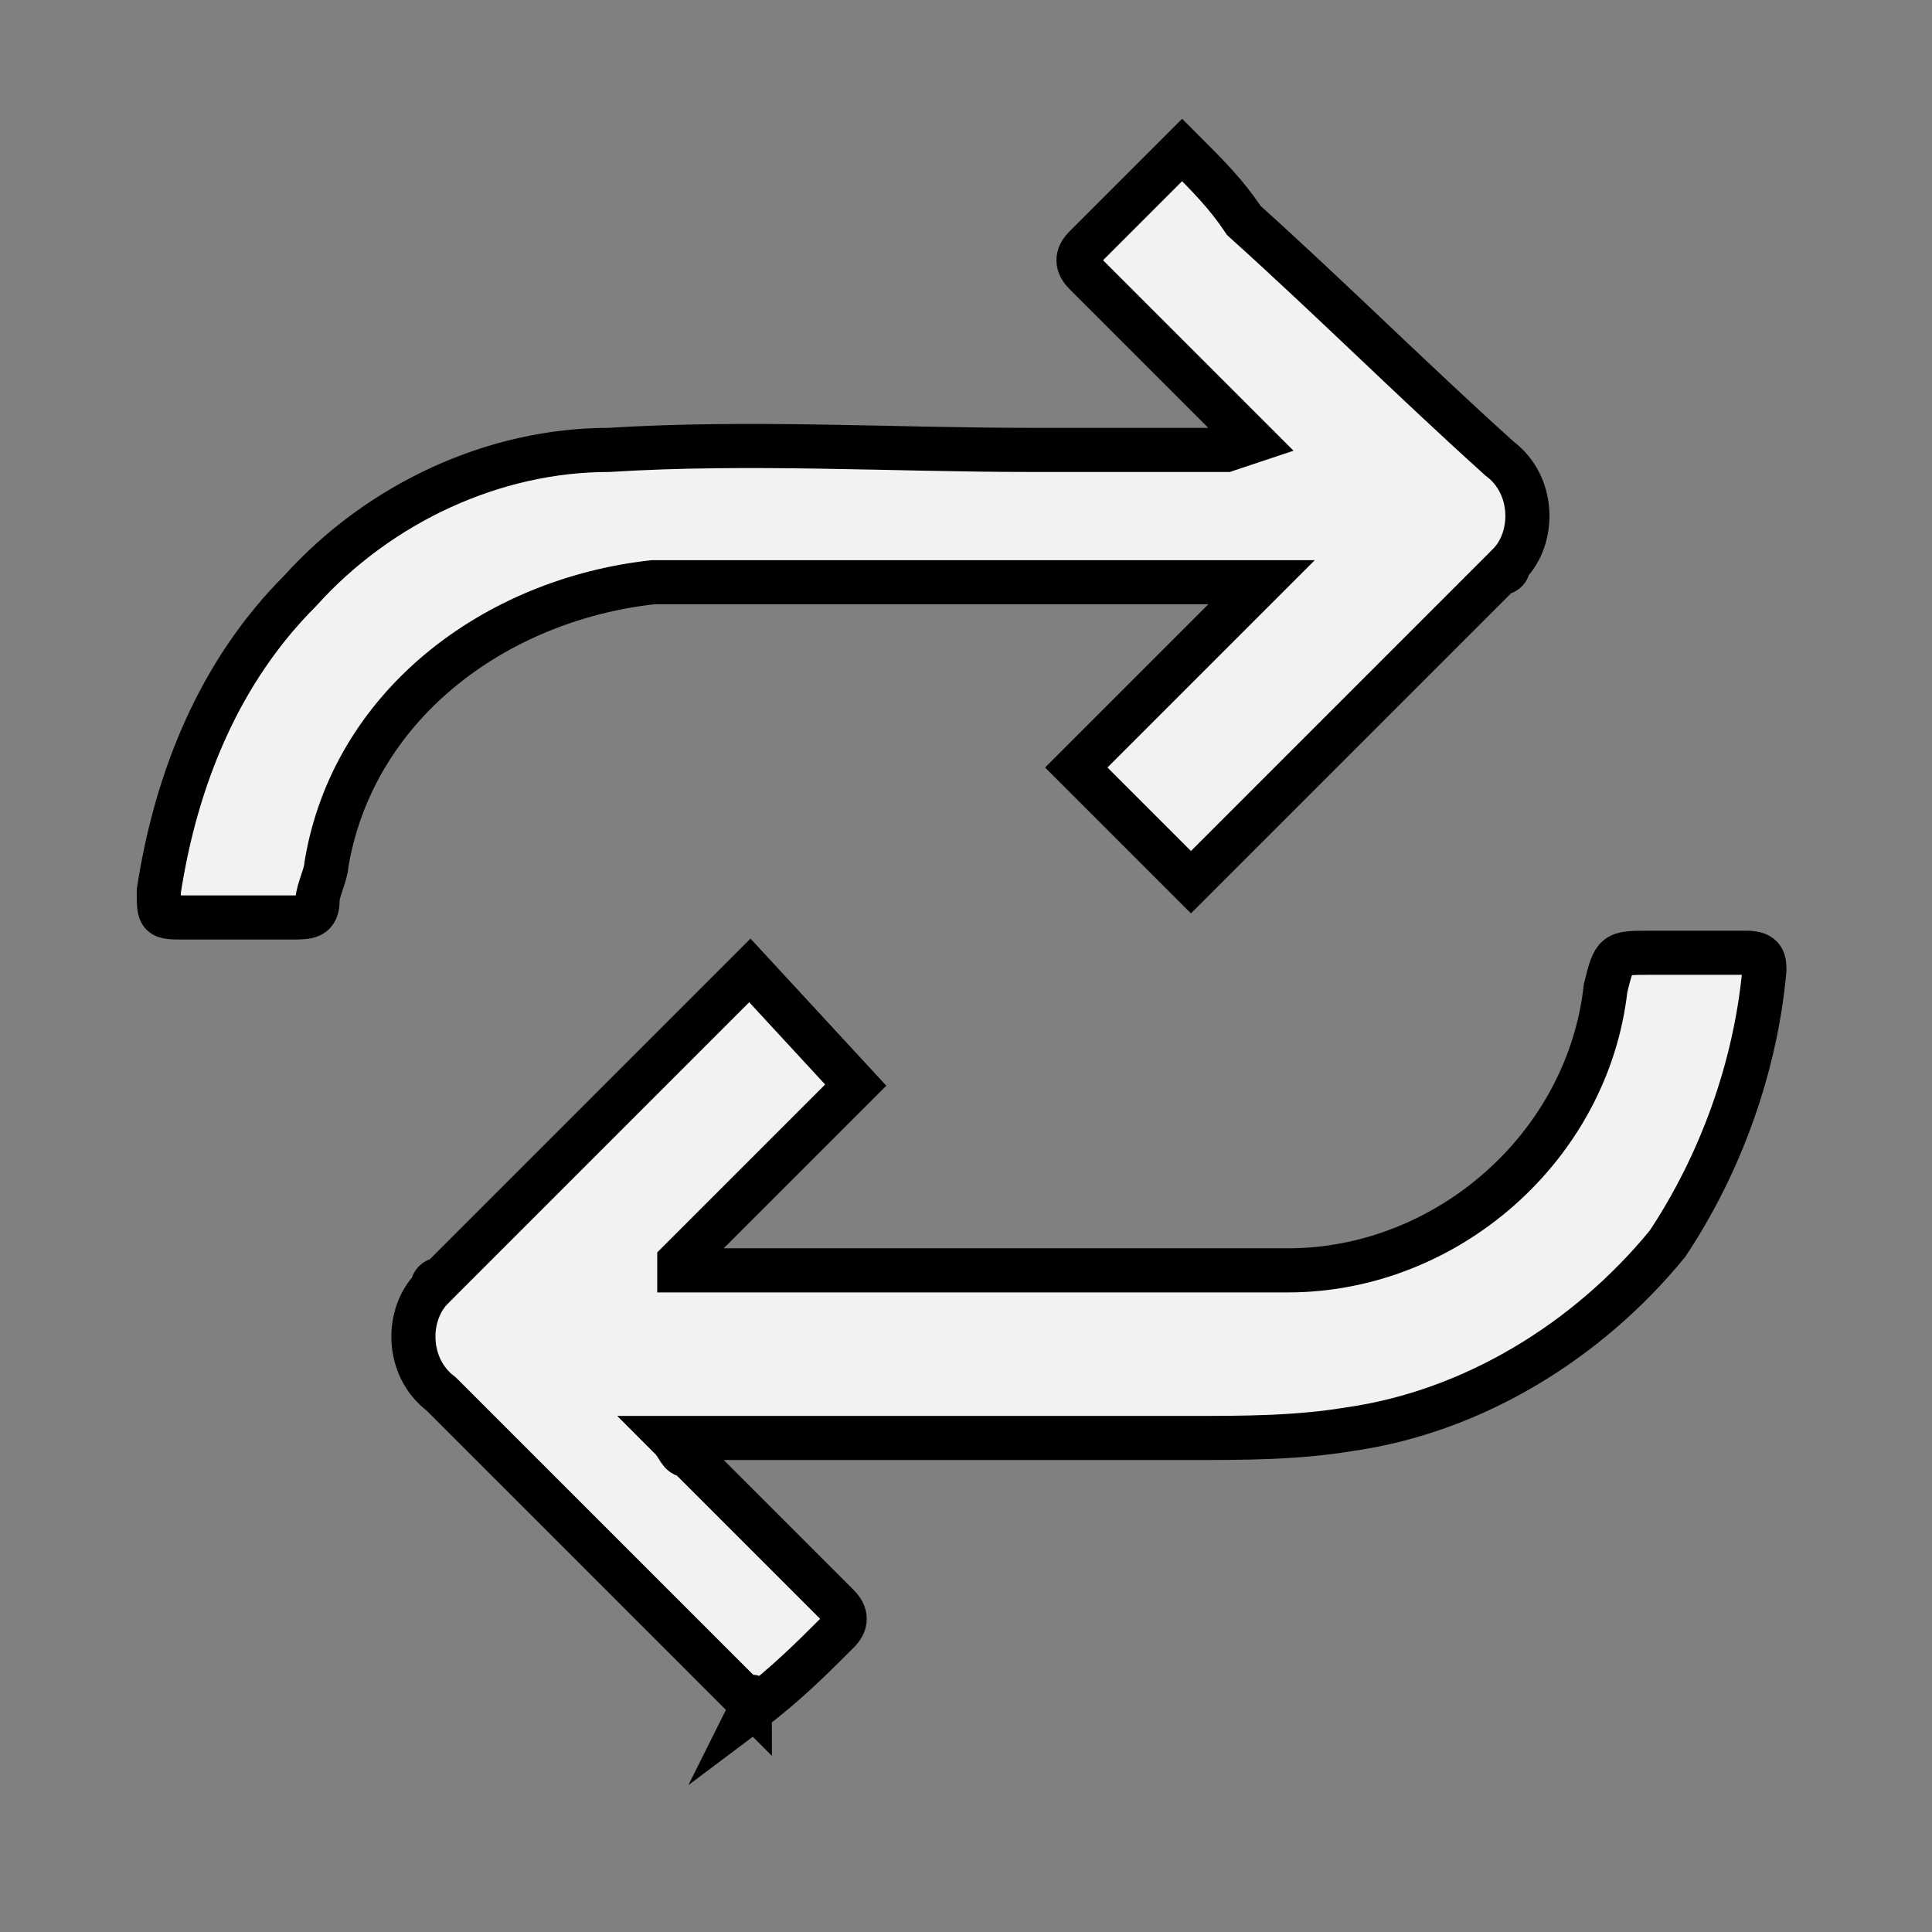 <?xml version="1.0" encoding="utf-8"?>
<!-- Generator: Adobe Illustrator 24.3.0, SVG Export Plug-In . SVG Version: 6.00 Build 0)  -->
<svg version="1.1" id="Layer_1" xmlns="http://www.w3.org/2000/svg" xmlns:xlink="http://www.w3.org/1999/xlink" x="0px" y="0px"
	 viewBox="0 0 21.9 21.9" style="enable-background:new 0 0 21.9 21.9;" xml:space="preserve">
<rect x="0" y="0" width="21.9" height="21.9" fill="#808080" stroke="none"/>
<style type="text/css">
	.st0{fill:none;stroke:#000000;stroke-width:1.3;stroke-miterlimit:10;}
	.st1{fill:none;stroke:#000000;}
	.st2{stroke:#000000;stroke-width:0.3;}
	.st3{fill:#F2F2F2;stroke:#000000;stroke-width:0.5;stroke-miterlimit:10;}
	.st4{stroke:#000000;stroke-width:0.4;}
	.st5{stroke:#000000;stroke-width:0.2;}
	.st6{fill:#FFFFFF;stroke:#000000;stroke-width:0.5;stroke-linecap:round;stroke-linejoin:round;}
</style>
<g id="customer-support" transform="translate(-48.348 0)">
	<g id="Group_229" transform="translate(48.348 0)">
		<path id="Path_159" d="M62.6,20.1c-0.2,0-0.3,0.2-0.3,0.3c0,0,0,0,0,0v0.3c0,0.7-0.5,1.2-1.2,1.2h-1.6v-1.6c0-0.2-0.1-0.4-0.3-0.4
			c-0.2,0-0.4,0.1-0.4,0.3c0,0,0,0,0,0V22h-3.4l-0.9-5.3l0.4-0.7c0.3,0.1,0.7,0,0.9-0.2l0,0l2.1-2.1c2.4,0.7,4.2,2.8,4.4,5.3
			c0,0.2,0.2,0.3,0.3,0.3h0c0.2,0,0.3-0.2,0.3-0.4c0,0,0,0,0,0c-0.2-2.8-2.2-5.2-5-5.9L57,12.4c-0.3-0.2-0.7-0.2-1,0l0,0
			c-0.3-0.3-0.1-0.6-0.2-1c0.2-0.1,0.5-0.3,0.7-0.5c0.3-0.3,0.6-0.6,0.8-1h0.8c0.8,0,1.5-0.7,1.5-1.5V5.6c0-0.4-0.2-0.8-0.6-1V3.6
			c0-0.3-0.1-0.7-0.4-0.9l0,0l0,0c0-0.7-0.4-1.3-1.1-1.5c0,0,0,0-0.1-0.1c-0.2-0.6-0.7-0.9-1.2-1c0,0,0,0,0,0
			c-0.3-0.5-1-0.7-1.5-0.5c0,0-0.1,0-0.1,0c-0.3-0.3-0.7-0.4-1.2-0.4c-0.4,0-0.8,0.1-1.2,0.4c0,0-0.1,0-0.1,0
			c-0.6-0.2-1.2,0.1-1.5,0.5c0,0,0,0,0,0c-0.6,0-1.1,0.4-1.2,1c0,0,0,0-0.1,0.1c-0.6,0.2-1.1,0.8-1.1,1.5c0,0,0,0,0,0
			c-0.2,0.2-0.4,0.6-0.4,0.9v0.9c-0.4,0.2-0.6,0.6-0.6,1V7c0,0.7,0.5,1.2,1.2,1.2H49c0.1,1.1,0.6,2,1.4,2.7c0.2,0.2,0.4,0.3,0.6,0.5
			c0,0.4,0.1,0.7-0.2,1l0,0c-0.3-0.2-0.7-0.2-0.9,0L49,12.9c-0.8,0.2-1.6,0.6-2.3,1.1c-0.2,0.1-0.2,0.3-0.1,0.5s0.3,0.2,0.5,0.1
			c0,0,0,0,0.1,0c0.6-0.4,1.2-0.7,1.9-0.9l2.1,2.1l0,0c0.2,0.2,0.6,0.3,0.9,0.2l0.4,0.7L51.5,22h-3.4v-1.6c0-0.2-0.1-0.4-0.3-0.4
			c-0.2,0-0.4,0.1-0.4,0.3c0,0,0,0,0,0V22h-1.6c-0.7,0-1.2-0.5-1.2-1.2v0v-1.4c0-1.4,0.5-2.7,1.3-3.8c0.1-0.1,0.1-0.4,0-0.5
			c-0.1-0.1-0.4-0.1-0.5,0c0,0,0,0,0,0c-1,1.2-1.5,2.7-1.5,4.2v1.4c0,1,0.8,1.9,1.9,1.9H61c1,0,1.9-0.8,1.9-1.9v-0.3
			C62.9,20.3,62.8,20.1,62.6,20.1C62.6,20.1,62.6,20.1,62.6,20.1L62.6,20.1z M53,16.3l-0.4-0.7l0.9-0.7l0.9,0.7l-0.4,0.7H53L53,16.3
			z M56.6,12.9l0.6,0.4l-1.9,1.9c-0.1,0.1-0.2,0.1-0.3,0l0,0l0,0L54,14.4l2.4-1.5C56.5,12.9,56.5,12.9,56.6,12.9z M58.7,5.3
			c0.1,0.1,0.1,0.2,0.1,0.3V7c0,0.3-0.2,0.5-0.5,0.5l0,0h-0.5V5.8c0-0.1,0.1-0.2,0.2-0.2C58.3,5.6,58.6,5.4,58.7,5.3L58.7,5.3z
			 M56.3,9.8h-0.9c-0.2,0-0.3-0.1-0.3-0.3c0-0.2,0.1-0.3,0.3-0.3c0,0,0,0,0,0h0.9c0.2,0,0.3,0.1,0.3,0.3C56.6,9.7,56.5,9.8,56.3,9.8
			C56.3,9.8,56.3,9.8,56.3,9.8L56.3,9.8z M58.1,9.2h-0.4c0.1-0.3,0.2-0.7,0.2-1h0.5c0.2,0,0.3,0,0.5-0.1v0.3
			C58.9,8.9,58.5,9.2,58.1,9.2L58.1,9.2z M48.6,3.6c0-0.2,0.1-0.3,0.2-0.4C48.9,3.1,49,2.9,49,2.7c0-0.4,0.3-0.7,0.6-0.8
			c0.2-0.1,0.4-0.3,0.5-0.5c0.1-0.3,0.3-0.5,0.6-0.5c0.2,0,0.4-0.1,0.5-0.3c0.2-0.2,0.5-0.3,0.8-0.3c0.3,0.1,0.5,0,0.7-0.2
			c0.2-0.2,0.4-0.2,0.7-0.2c0.2,0,0.5,0,0.7,0.2c0.2,0.2,0.5,0.3,0.7,0.2c0.3-0.1,0.6,0,0.8,0.3c0.1,0.2,0.3,0.3,0.5,0.3
			c0.3,0,0.5,0.2,0.6,0.5c0.1,0.2,0.2,0.4,0.5,0.5c0.4,0.1,0.6,0.5,0.6,0.8c0,0.2,0.1,0.4,0.2,0.5c0.1,0.1,0.2,0.3,0.2,0.4v1
			c0,0.1-0.1,0.2-0.2,0.2c-0.5,0-0.9,0.4-0.9,0.9V6H57c-0.2,0-0.3-0.1-0.3-0.3c0,0,0,0,0,0V3.9c0-1.2-1-1.7-2.1-1.3
			c-0.7,0.2-1.5,0.2-2.3,0c-1.1-0.3-2.1,0.2-2.1,1.3v1.8C50.2,5.8,50,6,49.9,6c0,0,0,0,0,0h-0.2c0-0.2,0-0.2,0-0.3
			c0-0.5-0.4-0.8-0.9-0.8c-0.1,0-0.2-0.1-0.2-0.2L48.6,3.6L48.6,3.6z M48,7V5.6c0-0.1,0.1-0.3,0.1-0.3c0.2,0.2,0.4,0.3,0.6,0.3
			c0.1,0,0.2,0.1,0.2,0.2v1.8h-0.5C48.2,7.5,48,7.3,48,7z M49.7,7.8V6.7h0.2c0.6,0,1-0.5,1-1c0,0,0,0,0,0V3.9c0-0.7,0.5-0.9,1.2-0.7
			c0.9,0.2,1.8,0.2,2.7,0C55.4,3,56,3.2,56,3.9v1.8c0,0.6,0.5,1,1,1c0,0,0,0,0,0h0.2v1.2c0,0.3-0.1,0.7-0.2,1
			c-0.2-0.2-0.5-0.3-0.8-0.3h-0.9c-0.6,0-1,0.5-0.9,1.1c0,0.5,0.4,0.9,0.9,0.9h0.6c-1.5,1.2-3.6,1.2-5.1-0.1
			C50.1,9.7,49.7,8.8,49.7,7.8L49.7,7.8z M51.7,11.8c1.1,0.4,2.3,0.4,3.4,0c0,0.4,0.1,0.7,0.3,1l-2,1.2l-2-1.2
			C51.7,12.5,51.8,12.1,51.7,11.8L51.7,11.8z M51.6,15.2l-1.9-1.9l0.6-0.4c0.1,0,0.2,0,0.2,0l2.4,1.5l-0.9,0.8l0,0l0,0
			C51.8,15.3,51.7,15.3,51.6,15.2L51.6,15.2z M53.1,17h0.7l0.9,5h-2.5L53.1,17z"/>
		<path id="Path_160" d="M57.5,16.5c-0.5,0-1,0.4-1,1v0.4c0,0.5,0.4,1,1,1h1.8c0.5,0,1-0.4,1-1v-0.4c0-0.5-0.4-1-1-1H57.5z
			 M59.5,17.4v0.4c0,0.2-0.1,0.3-0.3,0.3h-1.8c-0.2,0-0.3-0.1-0.3-0.3v-0.4c0-0.2,0.1-0.3,0.3-0.3h1.8
			C59.4,17.2,59.5,17.3,59.5,17.4z"/>
	</g>
</g>
<path id="Path_41" class="st0" d="M-56.5-15.4v-5.3c0-1.5,1.1-2.8,2.6-3.1c0.8-0.1,1.7,0,2.4,0.5c0.3,0.2,0.5,0.4,0.7,0.6
	c1.6,1.6,3.3,3.2,4.9,4.8c0.5,0.5,1,0.9,1.6,1.4v-4.3c0-1.1,0.6-2.2,1.5-2.8c1.5-0.9,3.5-0.4,4.4,1.2c0.2,0.3,0.3,0.7,0.4,1.1
	c0.1,0.5,0.1,1,0.1,1.4v4.1c0,2.4-0.1,4.9-0.1,7.3c-0.1,1.7-1.6,3.1-3.3,3c-0.4,0-0.7-0.1-1.1-0.3c-0.5-0.3-1-0.6-1.4-1.1
	c-1.4-1.4-2.9-2.8-4.3-4.2c-1.8-1.7-3.7-3.5-5.5-5.2l-0.3-0.3c-1-0.7-2-0.4-2.3,0.9c0.2,0,0.2,0.1,0,0.2L-56.5-15.4z"/>
<g id="upload-rounded-symbol_1_" transform="translate(-4.387 0.5)">
	<path id="Path_165" class="st1" d="M54.1-21.7c0,2-1.6,3.5-3.5,3.5h-9.6c-2,0-3.5-1.6-3.5-3.5c0-0.8,0.7-1.5,1.5-1.5
		c0.8,0,1.5,0.7,1.5,1.5c0,0.3,0.3,0.6,0.6,0.6h9.6c0.3,0,0.6-0.3,0.6-0.6c0-0.8,0.7-1.5,1.5-1.5C53.4-23.2,54.1-22.5,54.1-21.7
		C54.1-21.7,54.1-21.7,54.1-21.7L54.1-21.7z M42.4-32.2l1.8-1.8v8.3c0,0.8,0.7,1.5,1.5,1.5c0.8,0,1.5-0.7,1.5-1.5V-34l1.8,1.8
		c0.6,0.6,1.5,0.6,2.1,0c0.6-0.6,0.6-1.5,0-2.1l0,0l-4.3-4.3c-0.6-0.6-1.5-0.6-2.1,0c0,0,0,0,0,0l-4.3,4.3c-0.5,0.6-0.5,1.5,0.1,2.1
		C41-31.6,41.9-31.6,42.4-32.2z"/>
</g>
<g id="line_icons" transform="translate(-1.85 -4.36)">
	<path id="Path_111" class="st2" d="M52.7,70.3c-0.5,0-0.9-0.1-1.4-0.3L46.7,68c-0.2-0.1-0.2-0.3-0.1-0.4c0.1-0.2,0.3-0.2,0.4-0.2
		l4.6,2.1c0.9,0.4,1.9,0.3,2.7-0.3l9.4-6.7c0.4-0.3,0.5-0.8,0.2-1.2c-0.2-0.3-0.6-0.4-1-0.3L56,63.4c-0.2,0.1-0.4,0-0.4-0.2
		c-0.1-0.2,0-0.4,0.2-0.4c0,0,0,0,0,0l6.8-2.4c0.8-0.3,1.6,0.1,1.9,0.9c0.2,0.6,0,1.3-0.5,1.7l-9.4,6.7C54,70.1,53.4,70.3,52.7,70.3
		L52.7,70.3z"/>
	<path id="Path_112" class="st2" d="M51.5,64.6c-0.2,0-0.3-0.1-0.3-0.3c0-0.1,0.1-0.3,0.2-0.3l4-1c0.5-0.1,0.8-0.6,0.6-1.1
		c-0.1-0.4-0.5-0.6-0.9-0.7l-3.6,0.1c-0.1,0-0.1,0-0.2,0l-1.3-0.7c-1-0.5-2-0.7-3.1-0.7h-0.1c-0.2,0-0.3-0.1-0.3-0.3c0,0,0,0,0,0
		c0-0.2,0.1-0.3,0.3-0.3h0.1c1.2-0.1,2.4,0.2,3.4,0.7l1.2,0.6l3.5-0.1c0.9,0,1.6,0.7,1.6,1.5c0,0.7-0.5,1.3-1.1,1.5L51.5,64.6
		C51.6,64.6,51.5,64.6,51.5,64.6L51.5,64.6z"/>
	<path id="Path_113" class="st2" d="M46,68.8h-2.8c-0.6,0-1.1-0.5-1.1-1.1v-8.4c0-0.6,0.5-1.1,1.1-1.1H46c0.6,0,1.1,0.5,1.1,1.1v8.4
		C47.2,68.2,46.6,68.8,46,68.8z M43.2,58.7c-0.3,0-0.5,0.2-0.5,0.5v8.4c0,0.3,0.2,0.5,0.5,0.5H46c0.3,0,0.5-0.2,0.5-0.5v-8.4
		c0-0.3-0.2-0.5-0.5-0.5H43.2z"/>
	<path id="Path_114" class="st2" d="M61.3,61.5c-0.2,0-0.3-0.1-0.3-0.3c0,0,0-0.1,0-0.1c0.6-1.4-1.2-4.6-3.2-7.1h-3.1
		c-1,1.3-3.5,4.8-3.3,6.7c0,0.2-0.1,0.3-0.3,0.3c-0.2,0-0.3-0.1-0.3-0.3c-0.2-2.2,2.4-5.8,3.6-7.3c0.1-0.1,0.2-0.1,0.4-0.1
		c0,0,0,0,0.1,0h3.1c0,0,0,0,0.1,0c0.1,0,0.3,0,0.4,0.1c1.3,1.7,4.3,5.9,3.4,7.9C61.5,61.5,61.4,61.5,61.3,61.5L61.3,61.5z"/>
	<path id="Path_115" class="st2" d="M57.9,52.9c0,0-0.1,0-0.1,0c0,0,0,0-0.1,0h-3.1c0,0,0,0,0,0c-0.1,0-0.3,0-0.4-0.2l-1-1.8
		c-0.2-0.3-0.1-0.7,0.1-1c0.2-0.3,0.6-0.4,0.9-0.4l0.2,0c0.2,0,0.3,0,0.5,0l0.8-0.2c0.3-0.1,0.7,0,1,0.1l0.5,0.2
		c0.2,0.1,0.5,0.1,0.8,0c0.5-0.2,1,0.1,1.2,0.6c0.1,0.2,0,0.5-0.1,0.7l0,0l-1,1.7C58.1,52.8,58,52.9,57.9,52.9z M54.7,52.2h3
		l0.9-1.5c0-0.1,0-0.2,0-0.3c-0.1-0.1-0.2-0.2-0.3-0.1c-0.4,0.1-0.8,0.1-1.2,0l-0.5-0.2C56.3,50,56.1,50,55.9,50l-0.8,0.2
		c-0.3,0.1-0.5,0.1-0.8,0l-0.2,0c-0.2,0-0.3,0.1-0.4,0.2c0,0.1,0,0.1,0,0.2L54.7,52.2z"/>
	<path id="Path_116" class="st2" d="M56.2,60.8c-1.3,0-2.4-1.1-2.4-2.4s1.1-2.4,2.4-2.4c1.3,0,2.4,1.1,2.4,2.4
		C58.6,59.7,57.5,60.8,56.2,60.8L56.2,60.8z M56.2,56.7c-0.9,0-1.7,0.8-1.7,1.7s0.8,1.7,1.7,1.7c0.9,0,1.7-0.8,1.7-1.7c0,0,0,0,0,0
		C58,57.5,57.2,56.7,56.2,56.7L56.2,56.7z"/>
	<path id="Path_117" class="st2" d="M56.1,59.6v-0.2c-0.2,0-0.3,0-0.5-0.1l0.1-0.2c0.1,0.1,0.3,0.1,0.5,0.1c0.2,0,0.4-0.1,0.4-0.3
		c0-0.2-0.1-0.3-0.4-0.4c-0.3-0.1-0.5-0.3-0.5-0.5c0-0.3,0.2-0.5,0.5-0.5v-0.2h0.2v0.2c0.1,0,0.3,0,0.4,0.1l-0.1,0.2
		c-0.1-0.1-0.3-0.1-0.4-0.1c-0.2,0-0.3,0.1-0.3,0.3c0,0.2,0.1,0.2,0.4,0.4c0.3,0.1,0.5,0.3,0.5,0.6c0,0.3-0.2,0.5-0.5,0.5v0.2
		L56.1,59.6z"/>
	<path id="Path_118" class="st2" d="M56.3,59.6h-0.2c0,0-0.1,0-0.1-0.1c0,0,0,0,0,0v-0.1c-0.2,0-0.3-0.1-0.5-0.2c0,0,0-0.1,0-0.1
		l0.1-0.2c0,0,0,0,0.1,0c0,0,0,0,0.1,0c0.1,0.1,0.3,0.1,0.4,0.1c0.2,0,0.3-0.1,0.3-0.2c0-0.1,0-0.2-0.3-0.3
		c-0.3-0.1-0.6-0.3-0.6-0.6c0-0.3,0.2-0.5,0.5-0.6v-0.1c0,0,0-0.1,0.1-0.1c0,0,0,0,0,0h0.2c0,0,0.1,0,0.1,0.1c0,0,0,0,0,0v0.1
		c0.1,0,0.3,0.1,0.4,0.1c0,0,0,0.1,0,0.1l-0.1,0.2c0,0,0,0,0,0c0,0,0,0-0.1,0c-0.1-0.1-0.2-0.1-0.4-0.1c-0.2,0-0.3,0.1-0.3,0.2
		s0.1,0.2,0.3,0.3c0.3,0.1,0.5,0.3,0.5,0.7c0,0.3-0.2,0.5-0.5,0.6L56.3,59.6C56.4,59.6,56.4,59.6,56.3,59.6
		C56.3,59.6,56.3,59.6,56.3,59.6L56.3,59.6z M56.2,59.5L56.2,59.5L56.2,59.5c0-0.1,0.1-0.2,0.1-0.2c0.2,0,0.4-0.2,0.4-0.5
		c0-0.2-0.1-0.4-0.4-0.5c-0.3-0.1-0.4-0.2-0.4-0.4c0-0.2,0.2-0.4,0.4-0.4c0,0,0,0,0,0c0.1,0,0.2,0,0.4,0.1l0-0.1
		c-0.1,0-0.2-0.1-0.3-0.1c0,0-0.1,0-0.1-0.1v-0.1h0v0.1c0,0,0,0.1-0.1,0.1c-0.2,0-0.4,0.2-0.4,0.4c0,0.2,0.1,0.3,0.5,0.5
		c0.2,0.1,0.4,0.2,0.4,0.5c0,0.2-0.2,0.4-0.4,0.4c0,0,0,0,0,0c-0.1,0-0.3,0-0.4-0.1l0,0.1c0.1,0.1,0.3,0.1,0.4,0.1
		C56.2,59.3,56.2,59.4,56.2,59.5L56.2,59.5z"/>
	<path id="Path_119" class="st2" d="M57.8,54h-3.1c-0.1,0-0.2,0-0.3,0c-0.5-0.1-0.7-0.6-0.6-1.1c0.1-0.3,0.3-0.5,0.6-0.6
		c0.1,0,0.1,0,0.2,0h3.1c0.1,0,0.2,0,0.3,0c0.5,0.1,0.7,0.6,0.6,1.1c0,0.1-0.1,0.3-0.2,0.4c-0.1,0.1-0.2,0.2-0.4,0.2
		C57.9,54,57.8,54,57.8,54z M54.7,52.9C54.7,52.9,54.6,52.9,54.7,52.9c-0.1,0-0.1,0-0.2,0.1c0,0-0.1,0.1-0.1,0.2
		c0,0.1,0.1,0.2,0.2,0.2c0,0,0,0,0.1,0h3.1c0,0,0,0,0.1,0c0,0,0.1,0,0.1-0.1c0.1-0.1,0.1-0.2,0-0.3c0,0-0.1,0-0.1-0.1c0,0,0,0-0.1,0
		L54.7,52.9z"/>
</g>
<g id="hBZnqI.tif" transform="translate(-862.775 -497)">
	<g id="Group_124" transform="translate(862.775 497)">
		<path id="Path_39" class="st3" d="M8.5,19.3c-0.4-0.4-0.8-0.8-1.2-1.2c-0.8-0.8-1.5-1.5-2.3-2.3c-0.4-0.3-0.4-0.9-0.1-1.2
			c0-0.1,0.1-0.1,0.1-0.1c1.1-1.1,2.2-2.2,3.4-3.4c0,0,0.1-0.1,0.1-0.1l1.2,1.3l-2,2l0,0.1c0.1,0,0.1,0,0.2,0c2.2,0,4.5,0,6.7,0
			c1.8,0,3.4-1.4,3.6-3.2c0.1-0.4,0.1-0.4,0.5-0.4c0.4,0,0.7,0,1.1,0c0.2,0,0.2,0.1,0.2,0.2c-0.1,1.1-0.5,2.2-1.1,3.1
			c-0.9,1.1-2.2,1.9-3.6,2.1c-0.6,0.1-1.2,0.1-1.8,0.1c-1.8,0-3.7,0-5.5,0H7.6c0.1,0.1,0.1,0.2,0.2,0.2c0.6,0.6,1.2,1.2,1.7,1.7
			c0.1,0.1,0.1,0.2,0,0.3c-0.3,0.3-0.6,0.6-1,0.9C8.6,19.2,8.5,19.2,8.5,19.3z"/>
		<path id="Path_40" class="st3" d="M14.2,5c-0.1-0.1-0.1-0.1-0.2-0.2c-0.6-0.6-1.1-1.1-1.7-1.7c-0.1-0.1-0.1-0.2,0-0.3
			c0.4-0.4,0.7-0.7,1.1-1.1c0.3,0.3,0.5,0.5,0.7,0.8C15.1,3.4,16,4.3,17,5.2c0.4,0.3,0.4,0.9,0.1,1.2c0,0.1-0.1,0.1-0.1,0.1
			c-1.1,1.1-2.3,2.3-3.4,3.4c0,0-0.1,0.1-0.1,0.1l-1.3-1.3l2.1-2.1c-0.1,0-0.2,0-0.3,0c-2.2,0-4.4,0-6.6,0C5.6,6.8,4,8,3.7,9.8
			c0,0.1-0.1,0.3-0.1,0.4c0,0.2-0.1,0.2-0.3,0.2c-0.4,0-0.8,0-1.2,0c-0.3,0-0.3,0-0.3-0.3C2,8.8,2.5,7.6,3.4,6.7
			c0.9-1,2.2-1.6,3.5-1.6c1.6-0.1,3.2,0,4.8,0c0.7,0,1.5,0,2.2,0L14.2,5L14.2,5z"/>
	</g>
</g>
<g id="money" transform="translate(0 -3)">
	<g id="Group_215" transform="translate(13.808 14.656)">
		<g id="Group_214">
			<path id="Path_120" d="M-29.9,29.4c-0.5-0.1-0.8-0.5-0.7-1c0.1-0.5,0.5-0.8,1-0.7c0.4,0.1,0.8,0.4,0.8,0.9c0,0.3,0.2,0.5,0.5,0.5
				c0.3,0,0.5-0.2,0.5-0.5c0-0.9-0.6-1.6-1.5-1.7v-0.2c0-0.3-0.2-0.5-0.5-0.5c-0.3,0-0.5,0.2-0.5,0.5v0.2c-0.8,0.2-1.4,0.9-1.5,1.7
				c0,1,0.9,1.8,1.9,1.8c0.5,0.1,0.8,0.5,0.7,1c-0.1,0.5-0.5,0.8-1,0.7c-0.4-0.1-0.8-0.4-0.8-0.9c0-0.3-0.2-0.5-0.5-0.5
				c-0.3,0-0.5,0.2-0.5,0.5c0,0.9,0.6,1.6,1.5,1.7v0.2c0,0.3,0.2,0.5,0.5,0.5c0.3,0,0.5-0.2,0.5-0.5v-0.2c0.8-0.2,1.4-0.9,1.5-1.7
				C-28,30.1-28.8,29.3-29.9,29.4z"/>
		</g>
	</g>
	<g id="Group_217" transform="translate(17.674 13.026)">
		<g id="Group_216">
			<path id="Path_121" d="M-28.7,28.3c-0.6-0.9-1.4-1.7-2.5-2.2c-0.2-0.1-0.5,0-0.6,0.2c-0.1,0.2,0,0.5,0.2,0.6
				c2.5,1.2,3.6,4.2,2.4,6.8c0,0.1-0.1,0.1-0.1,0.2c-0.1,0.2,0,0.5,0.2,0.6s0.5,0,0.6-0.2C-27.4,32.4-27.5,30.1-28.7,28.3
				L-28.7,28.3z"/>
		</g>
	</g>
	<g id="Group_219" transform="translate(15.974 12.483)">
		<g id="Group_218">
			<path id="Path_122" d="M-31.3,26.1L-31.3,26.1c-0.3,0-0.5,0.2-0.5,0.5c0,0.3,0.2,0.5,0.5,0.5h0c0.3,0,0.5-0.2,0.5-0.5
				C-30.8,26.3-31,26.1-31.3,26.1L-31.3,26.1z"/>
		</g>
	</g>
	<g id="Group_221" transform="translate(9.759 15.416)">
		<g id="Group_220">
			<path id="Path_123" d="M-28,33.7c-2.5-1.2-3.6-4.2-2.4-6.8c0-0.1,0.1-0.1,0.1-0.2c0.1-0.2,0-0.5-0.2-0.6c-0.2-0.1-0.5,0-0.6,0.2
				c-1.5,2.9-0.4,6.5,2.5,8.1c0.1,0,0.1,0.1,0.2,0.1c0.2,0.1,0.5,0,0.6-0.2S-27.8,33.8-28,33.7L-28,33.7z"/>
		</g>
	</g>
	<g id="Group_223" transform="translate(14.564 23.531)">
		<g id="Group_222">
			<path id="Path_124" d="M-31.3,26.1L-31.3,26.1c-0.3,0-0.5,0.2-0.5,0.5c0,0.3,0.2,0.5,0.5,0.5h0c0.3,0,0.5-0.2,0.5-0.5
				C-30.8,26.3-31,26.1-31.3,26.1L-31.3,26.1z"/>
		</g>
	</g>
	<g id="Group_225" transform="translate(0 3)">
		<g id="Group_224" transform="translate(0 0)">
			<path id="Path_125" d="M-14,34c-0.1-0.1-0.1-0.3-0.2-0.4h1.2c1.2,0,2.1-0.9,2.2-2.1c0-1.2-0.9-2.1-2.1-2.2c0,0-0.1,0-0.1,0h-3.7
				c0.7-1,0.4-2.3-0.5-2.9c-0.4-0.2-0.8-0.4-1.2-0.4h-11.3c-1.2,0-2.1,0.9-2.2,2.1c0,1.2,0.9,2.1,2.1,2.2c0,0,0.1,0,0.1,0h3.7
				c-0.5,0.7-0.5,1.7,0,2.4h-1.2c-1.2,0-2.1,1-2.1,2.1c0,0.6,0.3,1.2,0.8,1.6c-0.9,0.7-1.1,2.1-0.3,3c0.1,0.1,0.2,0.2,0.3,0.3
				c-0.9,0.7-1.1,2.1-0.3,3c0.1,0.1,0.2,0.2,0.3,0.3c-0.9,0.7-1.1,2.1-0.4,3c0.4,0.5,1,0.8,1.7,0.8h5.4c3,3.2,7.9,3.3,11.1,0.4
				c3.2-3,3.3-7.9,0.4-11.1C-11.3,35.1-12.6,34.4-14,34L-14,34z M-13,30.3c0.7,0,1.2,0.5,1.3,1.1c0,0.7-0.5,1.2-1.1,1.3
				c-0.1,0-0.1,0-0.2,0h-11.3c-0.7,0-1.2-0.6-1.1-1.3c0-0.6,0.5-1.1,1.1-1.1H-13z M-29.7,29.4c-0.7,0-1.2-0.5-1.3-1.1
				c0-0.7,0.5-1.2,1.1-1.3c0.1,0,0.1,0,0.2,0h11.3c0.7,0,1.2,0.6,1.1,1.3c0,0.6-0.5,1.1-1.1,1.1H-29.7z M-27.2,33.6h11.3
				c0.2,0,0.4,0,0.5,0.1c-0.2,0-0.4,0-0.7,0c-2.1,0-4.1,0.8-5.5,2.3h-5.6c-0.7,0-1.2-0.6-1.1-1.3C-28.3,34.1-27.8,33.6-27.2,33.6
				L-27.2,33.6z M-27.2,36.9h4.8c-0.5,0.7-0.9,1.5-1.2,2.4h-3.6c-0.7,0-1.2-0.5-1.3-1.1c0-0.7,0.5-1.2,1.1-1.3
				C-27.3,36.9-27.2,36.9-27.2,36.9z M-27.2,40.2h3.4c-0.1,0.8-0.1,1.6,0,2.4h-3.4c-0.7,0-1.2-0.5-1.3-1.1c0-0.7,0.5-1.2,1.1-1.3
				C-27.3,40.2-27.2,40.2-27.2,40.2z M-27.2,45.9c-0.7,0-1.2-0.5-1.3-1.1c0-0.7,0.5-1.2,1.1-1.3c0.1,0,0.1,0,0.2,0h3.6
				c0.2,0.9,0.6,1.7,1.1,2.4L-27.2,45.9z M-16,48.4c-3.8,0-6.9-3.1-6.9-6.9s3.1-6.9,6.9-6.9s6.9,3.1,6.9,6.9
				C-9.1,45.3-12.2,48.4-16,48.4L-16,48.4z"/>
		</g>
	</g>
</g>
<g id="dollar" transform="translate(-1.775 -1.798)">
	<path id="Path_141" class="st4" d="M112-16.7c-0.2,0-0.3-0.1-0.3-0.3c0-0.1,0-0.1,0-0.1c1.5-2.8,1.6-6.1,0.3-9
		c-0.1-0.2,0-0.3,0.2-0.4c0.2-0.1,0.3,0,0.4,0.2c1.4,3.1,1.3,6.6-0.3,9.6C112.2-16.7,112.1-16.6,112-16.7L112-16.7z"/>
	<path id="Path_142" class="st4" d="M107.5-12.1c-0.2,0-0.3-0.1-0.3-0.3c0-0.1,0.1-0.2,0.2-0.3c0.3-0.1,0.5-0.3,0.8-0.5
		c0.1-0.1,0.3-0.1,0.4,0.1s0.1,0.3-0.1,0.4c-0.3,0.2-0.5,0.3-0.8,0.5C107.6-12.2,107.5-12.1,107.5-12.1z"/>
	<path id="Path_143" class="st4" d="M102.5-10.9c-2.9,0-5.7-1.2-7.8-3.2c-0.1-0.1-0.1-0.3,0-0.4c0.1-0.1,0.3-0.1,0.4,0l0,0
		c2.7,2.7,6.5,3.7,10.2,2.7c0.2,0,0.3,0.1,0.4,0.2c0,0.2-0.1,0.3-0.2,0.4l0,0C104.5-11,103.5-10.9,102.5-10.9z"/>
	<path id="Path_144" class="st4" d="M110-14c-0.2,0-0.3-0.1-0.3-0.3c0-0.1,0-0.2,0.1-0.2c0,0,0,0,0,0c0.2-0.2,0.4-0.4,0.6-0.6
		c0.1-0.1,0.3-0.2,0.4,0c0.1,0.1,0.2,0.3,0,0.4c-0.2,0.2-0.4,0.5-0.6,0.7c0,0,0,0-0.1,0.1C110.1-14,110.1-14,110-14L110-14z"/>
	<path id="Path_145" class="st4" d="M92.8-17.1c-0.1,0-0.2-0.1-0.3-0.2c-2.6-5.5-0.1-12.1,5.4-14.6c4.2-1.9,9.1-1.1,12.4,2.2
		c0.1,0.1,0.1,0.3,0,0.4c-0.1,0.1-0.3,0.1-0.4,0l0,0c-4.1-4.1-10.6-4-14.7,0c-3.1,3.1-3.9,7.7-2.1,11.7c0.1,0.2,0,0.3-0.2,0.4
		C92.8-17.1,92.8-17.1,92.8-17.1L92.8-17.1z"/>
	<path id="Path_146" class="st4" d="M110-29.2h-2.3c-0.2,0-0.3-0.1-0.3-0.3s0.1-0.3,0.3-0.3l0,0h2v-2c0-0.2,0.1-0.3,0.3-0.3
		s0.3,0.1,0.3,0.3v2.3C110.4-29.3,110.2-29.2,110-29.2z"/>
	<path id="Path_147" class="st4" d="M94.9-11.7c-0.2,0-0.3-0.1-0.3-0.3v-2.3c0-0.2,0.1-0.3,0.3-0.3h2.3c0.2,0,0.3,0.1,0.3,0.3
		S97.4-14,97.3-14h-2v2C95.2-11.8,95.1-11.7,94.9-11.7C94.9-11.7,94.9-11.7,94.9-11.7z"/>
	<path id="Path_148" class="st4" d="M102.5-15c-3.8,0-6.9-3.1-6.9-6.9s3.1-6.9,6.9-6.9c3.8,0,6.9,3.1,6.9,6.9S106.3-15,102.5-15
		L102.5-15z M102.5-28.2c-3.5,0-6.3,2.8-6.3,6.3s2.8,6.3,6.3,6.3c3.5,0,6.3-2.8,6.3-6.3l0,0C108.8-25.4,105.9-28.2,102.5-28.2z"/>
	<path id="Path_149" class="st4" d="M102.5-21.6c-1.1,0-2-0.9-2-2s0.9-2,2-2c1.1,0,2,0.9,2,2l0,0c0,0.2-0.1,0.3-0.3,0.3
		c-0.2,0-0.3-0.1-0.3-0.3l0,0c0-0.8-0.6-1.4-1.4-1.4c-0.8,0-1.4,0.6-1.4,1.4c0,0.8,0.6,1.4,1.4,1.4l0,0c0.2,0,0.3,0.1,0.3,0.3
		S102.6-21.6,102.5-21.6z"/>
	<path id="Path_150" class="st4" d="M102.5-18.2c-1.1,0-2-0.9-2-2c0-0.2,0.1-0.3,0.3-0.3s0.3,0.1,0.3,0.3c0,0.8,0.6,1.4,1.4,1.4
		s1.4-0.6,1.4-1.4c0-0.8-0.6-1.4-1.4-1.4c-0.2,0-0.3-0.1-0.3-0.3s0.1-0.3,0.3-0.3c1.1,0,2,0.8,2.1,2
		C104.6-19.2,103.7-18.2,102.5-18.2C102.5-18.2,102.5-18.2,102.5-18.2L102.5-18.2z"/>
	<path id="Path_151" class="st4" d="M102.5-17.5c-0.2,0-0.3-0.1-0.3-0.3c0,0,0,0,0,0V-26c0-0.2,0.1-0.3,0.3-0.3
		c0.2,0,0.3,0.1,0.3,0.3v8.2C102.8-17.7,102.6-17.5,102.5-17.5C102.5-17.5,102.5-17.5,102.5-17.5z"/>
</g>
<g id="digitalization" transform="translate(-13.691 0)">
	<path id="Path_156" d="M96.4,18.1c-0.2,0-0.3,0.2-0.3,0.3c0,0,0,0,0,0c0,0.8-0.3,1.5-0.9,2c-0.1,0.1-0.1,0.2-0.1,0.3v1.5
		c0,0.2,0.2,0.3,0.3,0.3c0.2,0,0.3-0.2,0.3-0.3v-1.3c0.7-0.6,1.1-1.5,1.1-2.4C96.8,18.3,96.6,18.1,96.4,18.1z"/>
	<path id="Path_157" d="M95.2,15.6v-0.7c0.5,0,0.9,0.4,0.9,0.9l0,0.8c0,0.2,0.2,0.3,0.3,0.3c0.2,0,0.3-0.2,0.3-0.3l0-0.8
		c0-0.9-0.7-1.6-1.6-1.6l-2.8,0v-0.8c1.6-0.6,2.5-2.4,1.9-4.1s-2.4-2.5-4.1-1.9c-0.1,0.1-0.3,0.1-0.4,0.2c-0.2,0.1-0.2,0.3-0.1,0.5
		s0.3,0.2,0.5,0.1l0,0c1.2-0.7,2.7-0.3,3.4,0.9c0.7,1.2,0.3,2.7-0.9,3.4c-0.1,0-0.2,0.1-0.2,0.1V11c0-0.6-0.5-1.2-1.1-1.2
		c-0.6,0-1.2,0.5-1.2,1.1c0,0,0,0.1,0,0.1v1.7c-1.2-0.6-1.6-2.1-1-3.3c0.1-0.2,0-0.4-0.2-0.4c-0.2-0.1-0.4,0-0.4,0.2
		c-0.8,1.6-0.1,3.5,1.5,4.2c0,0,0.1,0,0.1,0.1v3.4l-0.9-1.1c-0.4-0.5-1.1-0.5-1.6-0.1C87,16,87,16.7,87.4,17.2l2.8,3.3v1.7
		c0,0.2,0.2,0.3,0.3,0.3c0.2,0,0.3-0.2,0.3-0.3v-1.8c0-0.1,0-0.2-0.1-0.2l-2.8-3.4c-0.2-0.2-0.1-0.5,0.1-0.7
		c0.2-0.2,0.5-0.1,0.7,0.1l1.5,1.8c0.1,0.1,0.3,0.2,0.5,0c0.1-0.1,0.1-0.2,0.1-0.3v-6.8c0-0.3,0.2-0.5,0.5-0.5c0,0,0,0,0,0
		c0.3,0,0.5,0.2,0.5,0.5v4.7c0,0.2,0.2,0.3,0.3,0.3c0.2,0,0.3-0.2,0.3-0.3v-0.8h0.8v0.8c0,0.2,0.2,0.3,0.3,0.3
		c0.2,0,0.3-0.2,0.3-0.3v-0.8h0.8v0.7c0,0.2,0.2,0.3,0.3,0.3C95.1,16,95.2,15.8,95.2,15.6L95.2,15.6z"/>
	<path id="Path_158" d="M101,9.3c-0.5,0-1,0.4-1.1,0.9h-3.6c-0.1-1-0.4-1.9-1-2.7l1.1-1.1H98c0.2,0.8,1,1.2,1.7,1s1.2-1,1-1.7
		c-0.2-0.8-1-1.2-1.7-1c-0.5,0.1-0.9,0.5-1,1h-1.5V3.7c0.6-0.2,1-0.9,0.8-1.5c-0.2-0.6-0.9-1-1.5-0.8s-1,0.9-0.8,1.5
		c0.1,0.4,0.4,0.7,0.8,0.8v2.1l-1.1,1.1c-0.8-0.8-1.9-1.3-3.1-1.4h0V2.2c0.8-0.2,1.2-1,1-1.7c-0.2-0.8-1-1.2-1.7-1s-1.2,1-1,1.7
		c0.1,0.5,0.5,0.9,1,1v3.3c-1.2,0.1-2.3,0.6-3.1,1.4l-1.1-1.1V3.7c0.6-0.2,1-0.9,0.8-1.5s-0.9-1-1.5-0.8c-0.6,0.2-1,0.9-0.8,1.5
		c0.1,0.4,0.4,0.7,0.8,0.8v1.9h-1.5c-0.2-0.8-1-1.2-1.7-1c-0.8,0.2-1.2,1-1,1.7c0.2,0.8,1,1.2,1.7,1c0.5-0.1,0.9-0.5,1-1h1.7
		l1.1,1.1c-0.6,0.8-1,1.7-1,2.7c0,0,0,0,0,0h-3.6c-0.2-0.6-0.9-1-1.5-0.8c-0.6,0.2-1,0.9-0.8,1.5c0.2,0.6,0.9,1,1.5,0.8
		c0.4-0.1,0.7-0.4,0.8-0.8h3.6c0.1,1.1,0.5,2.1,1.2,2.9c0.3,0.3,0.5,0.5,0.8,0.8c0.2,0.1,0.4,0.1,0.5-0.1s0.1-0.4-0.1-0.5
		c-1.9-1.4-2.4-4.1-1-6c1.4-1.9,4.1-2.4,6-1c1.2,0.9,1.9,2.3,1.8,3.8c-0.1,0.8-0.3,1.5-0.8,2.2c-0.1,0.2-0.1,0.4,0.1,0.5
		s0.4,0.1,0.5-0.1c0.5-0.7,0.8-1.6,0.9-2.5c0,0,0,0,0,0h3.6c0.2,0.6,0.9,1,1.5,0.8s1-0.9,0.8-1.5C102,9.6,101.5,9.3,101,9.3L101,9.3
		z M85.8,2.6c0-0.3,0.2-0.5,0.5-0.5c0.3,0,0.5,0.2,0.5,0.5c0,0.3-0.2,0.5-0.5,0.5c0,0,0,0,0,0C86.1,3.1,85.8,2.9,85.8,2.6L85.8,2.6z
		 M83.1,6.7c-0.4,0-0.7-0.3-0.7-0.7s0.3-0.7,0.7-0.7c0.4,0,0.7,0.3,0.7,0.7C83.8,6.4,83.5,6.7,83.1,6.7z M81.5,11
		c-0.3,0-0.5-0.2-0.5-0.5s0.2-0.5,0.5-0.5c0.3,0,0.5,0.2,0.5,0.5C82.1,10.7,81.8,11,81.5,11z M90.5,0.9c0-0.4,0.3-0.7,0.7-0.7
		c0.4,0,0.7,0.3,0.7,0.7s-0.3,0.7-0.7,0.7C90.8,1.6,90.5,1.3,90.5,0.9z M99.4,5.2c0.4,0,0.7,0.3,0.7,0.8c0,0.4-0.3,0.7-0.8,0.7
		c-0.4,0-0.7-0.3-0.7-0.7C98.7,5.5,99,5.2,99.4,5.2C99.4,5.2,99.4,5.2,99.4,5.2L99.4,5.2z M95.6,2.6c0-0.3,0.2-0.5,0.5-0.5
		c0.3,0,0.5,0.2,0.5,0.5s-0.2,0.5-0.5,0.5c0,0,0,0,0,0C95.9,3.1,95.6,2.9,95.6,2.6z M101,11c-0.3,0-0.5-0.2-0.5-0.5
		c0-0.3,0.2-0.5,0.5-0.5c0.3,0,0.5,0.2,0.5,0.5C101.5,10.7,101.3,11,101,11z"/>
</g>
<g id="bank" transform="translate(-1.9 -1.896)">
	<path id="Path_126" class="st5" d="M6.9-16.2H-14c-0.2,0-0.3-0.1-0.3-0.3l0,0v-2.3c0-0.1,0.1-0.2,0.1-0.3l10.4-6.3
		c0.1-0.1,0.2-0.1,0.3,0L7-19c0.1,0.1,0.1,0.2,0.1,0.3v2.3C7.2-16.3,7-16.2,6.9-16.2z M-13.7-16.8H6.6v-1.8l-10.1-6.1l-10.1,6.1
		V-16.8z"/>
	<path id="Path_127" class="st5" d="M-3.6-18.5c-1,0-1.8-0.8-1.8-1.8s0.8-1.8,1.8-1.8c1,0,1.8,0.8,1.8,1.8
		C-1.7-19.3-2.5-18.5-3.6-18.5L-3.6-18.5z M-3.6-21.6c-0.7,0-1.2,0.6-1.2,1.2c0,0.7,0.6,1.2,1.2,1.2c0.7,0,1.2-0.6,1.2-1.2
		C-2.3-21-2.9-21.6-3.6-21.6L-3.6-21.6z"/>
	<path id="Path_128" class="st5" d="M5.1-14.3H1.8c-0.4,0-0.7-0.3-0.7-0.7v-1.6c0-0.2,0.1-0.3,0.3-0.3h4c0.2,0,0.3,0.1,0.3,0.3v1.6
		C5.7-14.6,5.4-14.3,5.1-14.3z M1.7-16.2v1.3c0,0,0,0,0,0.1h3.3c0,0,0,0,0-0.1v-1.3H1.7z"/>
	<path id="Path_129" class="st5" d="M4.8-8H2.1C1.9-8,1.7-8.2,1.7-8.3v-6.2c0-0.2,0.1-0.3,0.3-0.3h2.7c0.2,0,0.3,0.1,0.3,0.3v6.2
		C5.1-8.2,5-8,4.8-8z M2.4-8.6h2.1v-5.6H2.4L2.4-8.6z"/>
	<path id="Path_130" class="st5" d="M5.4-6.1h-4c-0.2,0-0.3-0.1-0.3-0.3V-8c0-0.4,0.3-0.7,0.7-0.7h3.3c0.4,0,0.7,0.3,0.7,0.7v1.6
		C5.7-6.2,5.6-6.1,5.4-6.1z M1.7-6.7h3.4V-8c0,0,0,0,0-0.1H1.8c0,0,0,0,0,0.1V-6.7z"/>
	<path id="Path_131" class="st5" d="M-1.9-14.3h-3.3c-0.4,0-0.7-0.3-0.7-0.7v-1.6c0-0.2,0.1-0.3,0.3-0.3h4c0.2,0,0.3,0.1,0.3,0.3
		v1.6C-1.3-14.6-1.6-14.3-1.9-14.3z M-5.3-16.2v1.3c0,0,0,0,0,0.1h3.3c0,0,0,0,0-0.1v-1.3H-5.3z"/>
	<path id="Path_132" class="st5" d="M-2.2-8h-2.7c-0.2,0-0.3-0.1-0.3-0.3v-6.2c0-0.2,0.1-0.3,0.3-0.3h2.7c0.2,0,0.3,0.1,0.3,0.3v6.2
		C-1.9-8.2-2-8-2.2-8C-2.2-8-2.2-8-2.2-8z M-4.6-8.6h2.1v-5.6h-2.1V-8.6z"/>
	<path id="Path_133" class="st5" d="M-1.6-6.1h-4c-0.2,0-0.3-0.1-0.3-0.3V-8c0-0.4,0.3-0.7,0.7-0.7h3.3c0.4,0,0.7,0.3,0.7,0.7v1.6
		C-1.3-6.2-1.4-6.1-1.6-6.1z M-5.3-6.7h3.4V-8c0,0,0,0,0-0.1h-3.3c0,0,0,0,0,0.1L-5.3-6.7z"/>
	<path id="Path_134" class="st5" d="M-8.6-14.3h-3.3c-0.4,0-0.7-0.3-0.7-0.7v-1.6c0-0.2,0.1-0.3,0.3-0.3h4c0.2,0,0.3,0.1,0.3,0.3
		v1.6C-7.9-14.6-8.2-14.3-8.6-14.3L-8.6-14.3z M-11.9-16.2v1.3c0,0,0,0,0,0.1h3.3c0,0,0,0,0-0.1v-1.3H-11.9z"/>
	<path id="Path_135" class="st5" d="M-8.9-8h-2.7c-0.2,0-0.3-0.1-0.3-0.3v-6.2c0-0.2,0.1-0.3,0.3-0.3h2.7c0.2,0,0.3,0.1,0.3,0.3v6.2
		C-8.6-8.2-8.7-8-8.9-8z M-11.3-8.6h2.1v-5.6h-2.1V-8.6z"/>
	<path id="Path_136" class="st5" d="M-8.3-6.1h-4c-0.2,0-0.3-0.1-0.3-0.3V-8c0-0.4,0.3-0.7,0.7-0.7h3.3c0.4,0,0.7,0.3,0.7,0.7v1.6
		C-7.9-6.2-8.1-6.1-8.3-6.1z M-11.9-6.7h3.4V-8c0,0,0,0,0-0.1h-3.3c0,0,0,0,0,0.1L-11.9-6.7z"/>
	<path id="Path_137" class="st5" d="M6.9-3.8h-21c-0.2,0-0.3-0.1-0.3-0.3v-2.3c0-0.2,0.1-0.3,0.3-0.3h21c0.2,0,0.3,0.1,0.3,0.3v2.3
		C7.2-3.9,7.1-3.8,6.9-3.8C6.9-3.8,6.9-3.8,6.9-3.8z M-13.8-4.4H6.6v-1.7h-20.4V-4.4z"/>
</g>
<g id="Group_228" transform="translate(-60.5 -529.244)">
	<g id="bank_1_" transform="translate(60.5 529.235)">
		<g id="Group_227" transform="translate(0 0.008)">
			<g id="Group_226" transform="translate(0 0)">
				<path id="Path_152" d="M73.1-50.7c1.2-2.1,0.7-4.8-1.2-6.4v-3h0.5c0.3,0,0.5-0.2,0.5-0.5c0,0,0,0,0,0v-1.4h0.5
					c0.3,0,0.5-0.2,0.5-0.5c0-0.1-0.1-0.3-0.2-0.4L63-70.1c-0.2-0.1-0.4-0.1-0.5,0L52-62.7c-0.2,0.1-0.3,0.4-0.1,0.6
					c0.1,0.1,0.2,0.2,0.4,0.2h0.5v1.4c0,0.3,0.2,0.5,0.5,0.5h0.5v7.3h-0.5c-0.3,0-0.5,0.2-0.5,0.5v1.5c-0.5,0.2-0.9,0.7-0.9,1.3v0.9
					c0,0.3,0.2,0.5,0.5,0.5h21.1c0.3,0,0.5-0.2,0.5-0.5v-0.9C73.8-50,73.5-50.4,73.1-50.7z M71.9-61h-3.7v-0.9h3.7V-61z M71-60v2.4
					c-0.6-0.3-1.2-0.5-1.8-0.5V-60L71-60L71-60z M62.8-69.1l9.1,6.3H53.7L62.8-69.1z M57.7-52.7h-0.5V-60h0.5c0.3,0,0.5-0.2,0.5-0.5
					v-1.4H60v1.4c0,0.3,0.2,0.5,0.5,0.5h0.5v7.3h-0.5c-0.3,0-0.5,0.2-0.5,0.5v1.4h-1.8v-1.4C58.2-52.5,58-52.7,57.7-52.7
					C57.7-52.7,57.7-52.7,57.7-52.7z M60.9-51.8h3c0.1,0.3,0.2,0.6,0.4,0.9h-3.3V-51.8z M61.9-52.7V-60h1.8v7.3L61.9-52.7z M64.1-61
					h-3.2v-0.9h3.7v0.9C64.6-61,64.1-61,64.1-61z M64.6-60h0.5c0.3,0,0.5-0.2,0.5-0.5v-1.4h1.8v1.4c0,0.3,0.2,0.5,0.5,0.5h0.5v1.9
					c-1.5,0.1-2.8,0.9-3.7,2.1L64.6-60z M53.6-61.9h3.7v0.9h-3.7V-61.9z M56.3-60v7.3h-1.8V-60H56.3z M53.6-51.8h3.7v0.9h-3.7V-51.8
					z M52.7-49v-0.5c0-0.3,0.2-0.5,0.5-0.5h11.7c0.3,0.3,0.6,0.7,1,0.9L52.7-49L52.7-49z M72.9-49h-1.2c0.4-0.2,0.7-0.5,1-0.9
					c0.2,0.1,0.3,0.2,0.3,0.4V-49z M68.7-49c-2.3,0-4.1-1.8-4.1-4.1s1.8-4.1,4.1-4.1s4.1,1.8,4.1,4.1S71-49,68.7-49L68.7-49z"/>
				<path id="Path_153" d="M68.1-64.5l-5-3.7l-0.6,0.7l3.9,2.8h-8.2v0.9h9.6c0.3,0,0.5-0.2,0.5-0.4C68.3-64.3,68.2-64.5,68.1-64.5
					L68.1-64.5z"/>
			</g>
		</g>
	</g>
	<g id="Icon_feather-lock" transform="translate(70.646 540.384)">
		<path id="Path_154" class="st6" d="M56.8-64.8h3.7c0.3,0,0.5,0.2,0.5,0.5l0,0v1.8c0,0.3-0.2,0.5-0.5,0.5c0,0,0,0,0,0h-3.7
			c-0.3,0-0.5-0.2-0.5-0.5l0,0v-1.8C56.3-64.5,56.5-64.8,56.8-64.8L56.8-64.8z"/>
		<path id="Path_155" class="st6" d="M57.3-64.8v-1c0-0.7,0.6-1.3,1.3-1.3s1.3,0.6,1.3,1.3v1"/>
	</g>
</g>
<g id="Group_213">
	<g id="Group_212">
		<path id="Path_107" d="M16.1,69.8l-1.6,1.6v-8.2c0-0.5-0.4-0.9-0.9-0.9c-0.5,0-0.9,0.4-0.9,0.9l0,0v8.1l-1.5-1.5
			c-0.3-0.3-0.9-0.3-1.3,0c-0.3,0.3-0.3,0.9,0,1.3l1.8,1.8c1,1,2.7,1,3.8,0c0,0,0,0,0,0l1.8-1.8c0.3-0.3,0.4-0.9,0-1.3
			C17,69.5,16.5,69.5,16.1,69.8L16.1,69.8L16.1,69.8z"/>
		<path id="Path_108" d="M24.1,63.2c-0.5,0-0.9,0.4-0.9,0.9c0,0,0,0,0,0c0,1-0.8,1.8-1.8,1.8h-4.3c-0.5,0-0.9,0.4-0.9,0.9
			c0,0.5,0.4,0.9,0.9,0.9c0,0,0,0,0,0h4.3c2,0,3.5-1.6,3.5-3.5C24.9,63.6,24.5,63.2,24.1,63.2z"/>
		<path id="Path_109" d="M16,62.2c0.4,0.3,1,0.1,1.2-0.3c0.5-0.8,0.8-1.7,0.8-2.7c0.2-2.5-1.7-4.6-4.2-4.8c-2.5-0.2-4.6,1.7-4.8,4.2
			c0,0.2,0,0.4,0,0.6c0,1,0.2,1.9,0.8,2.7c0.3,0.4,0.8,0.5,1.2,0.2c0.4-0.3,0.5-0.8,0.3-1.2c-0.3-0.5-0.5-1.1-0.5-1.7
			c-0.2-1.5,0.9-2.8,2.4-3c1.5-0.2,2.8,0.9,3,2.4c0,0.2,0,0.4,0,0.6c0,0.6-0.2,1.2-0.5,1.7C15.5,61.4,15.6,62,16,62.2
			C16,62.2,16,62.2,16,62.2z"/>
		<ellipse id="Ellipse_20" cx="20.5" cy="59.3" rx="0.8" ry="1"/>
		<ellipse id="Ellipse_21" cx="6.7" cy="59.3" rx="0.8" ry="1"/>
		<path id="Path_110" d="M21.4,51H5.8c-2,0-3.5,1.6-3.5,3.5v9.6c0,2,1.6,3.5,3.5,3.5h4.3c0.5,0,0.9-0.4,0.9-0.9
			c0-0.5-0.4-0.9-0.9-0.9H5.8c-1,0-1.8-0.8-1.8-1.8v-9.6c0-1,0.8-1.8,1.8-1.8h15.6c1,0,1.8,0.8,1.8,1.8v5.1c0,0.5,0.4,0.9,0.9,0.9
			c0.5,0,0.9-0.4,0.9-0.9v-5.1C24.9,52.6,23.4,51,21.4,51z"/>
	</g>
</g>
</svg>
